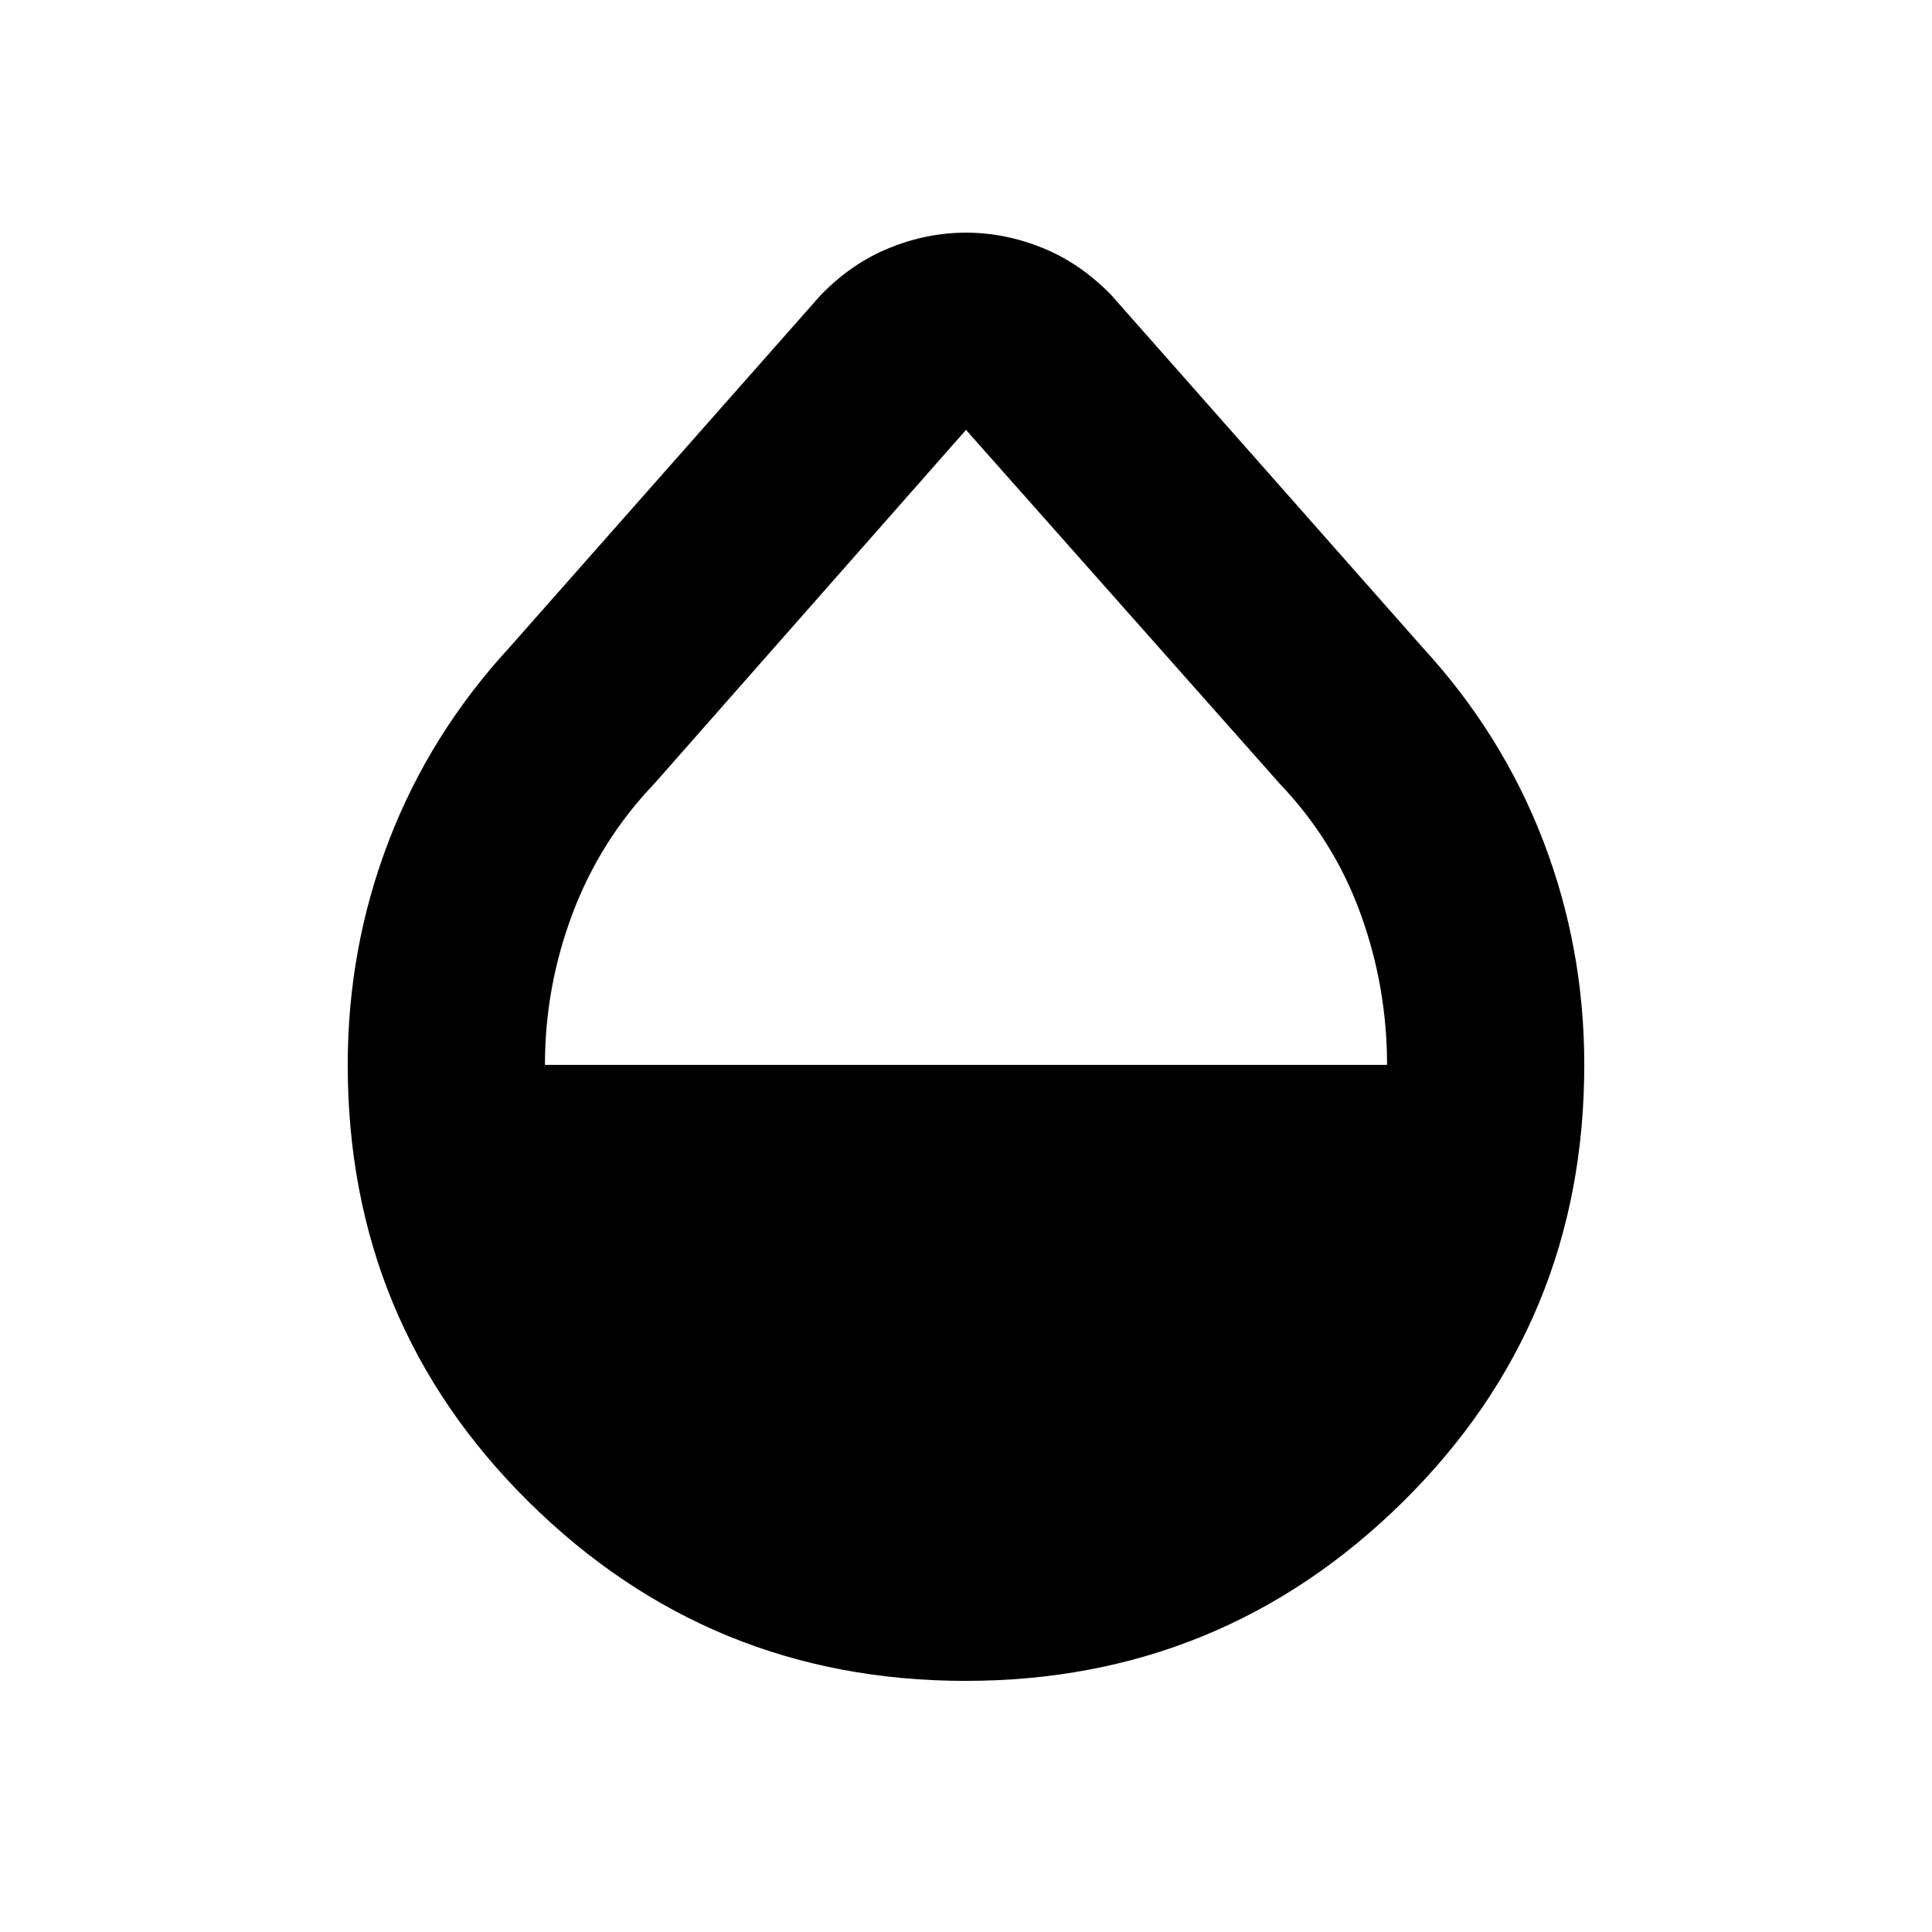<svg xmlns="http://www.w3.org/2000/svg" height="20" viewBox="0 -960 960 960" width="20"><path d="M479.79-124.78q-127.14 0-217.07-88.94-89.94-88.93-89.94-217.15 0-58.2 20.41-111.32 20.42-53.11 59.81-95.94l154.64-175.05Q422.87-829 441.7-836.7q18.82-7.69 38.3-7.69 19.48 0 38.3 7.69 18.83 7.7 34.06 23.52L707-638.13q39.39 42.83 59.81 95.94 20.41 53.12 20.41 111.32 0 128.22-90.15 217.15-90.15 88.94-217.28 88.94ZM270.78-430.87h418.44q0-38.87-13.22-75.24t-40.18-64.55L480-746.39 325.18-570.66q-26.96 28.18-40.68 64.59-13.72 36.41-13.72 75.2Z"/></svg>